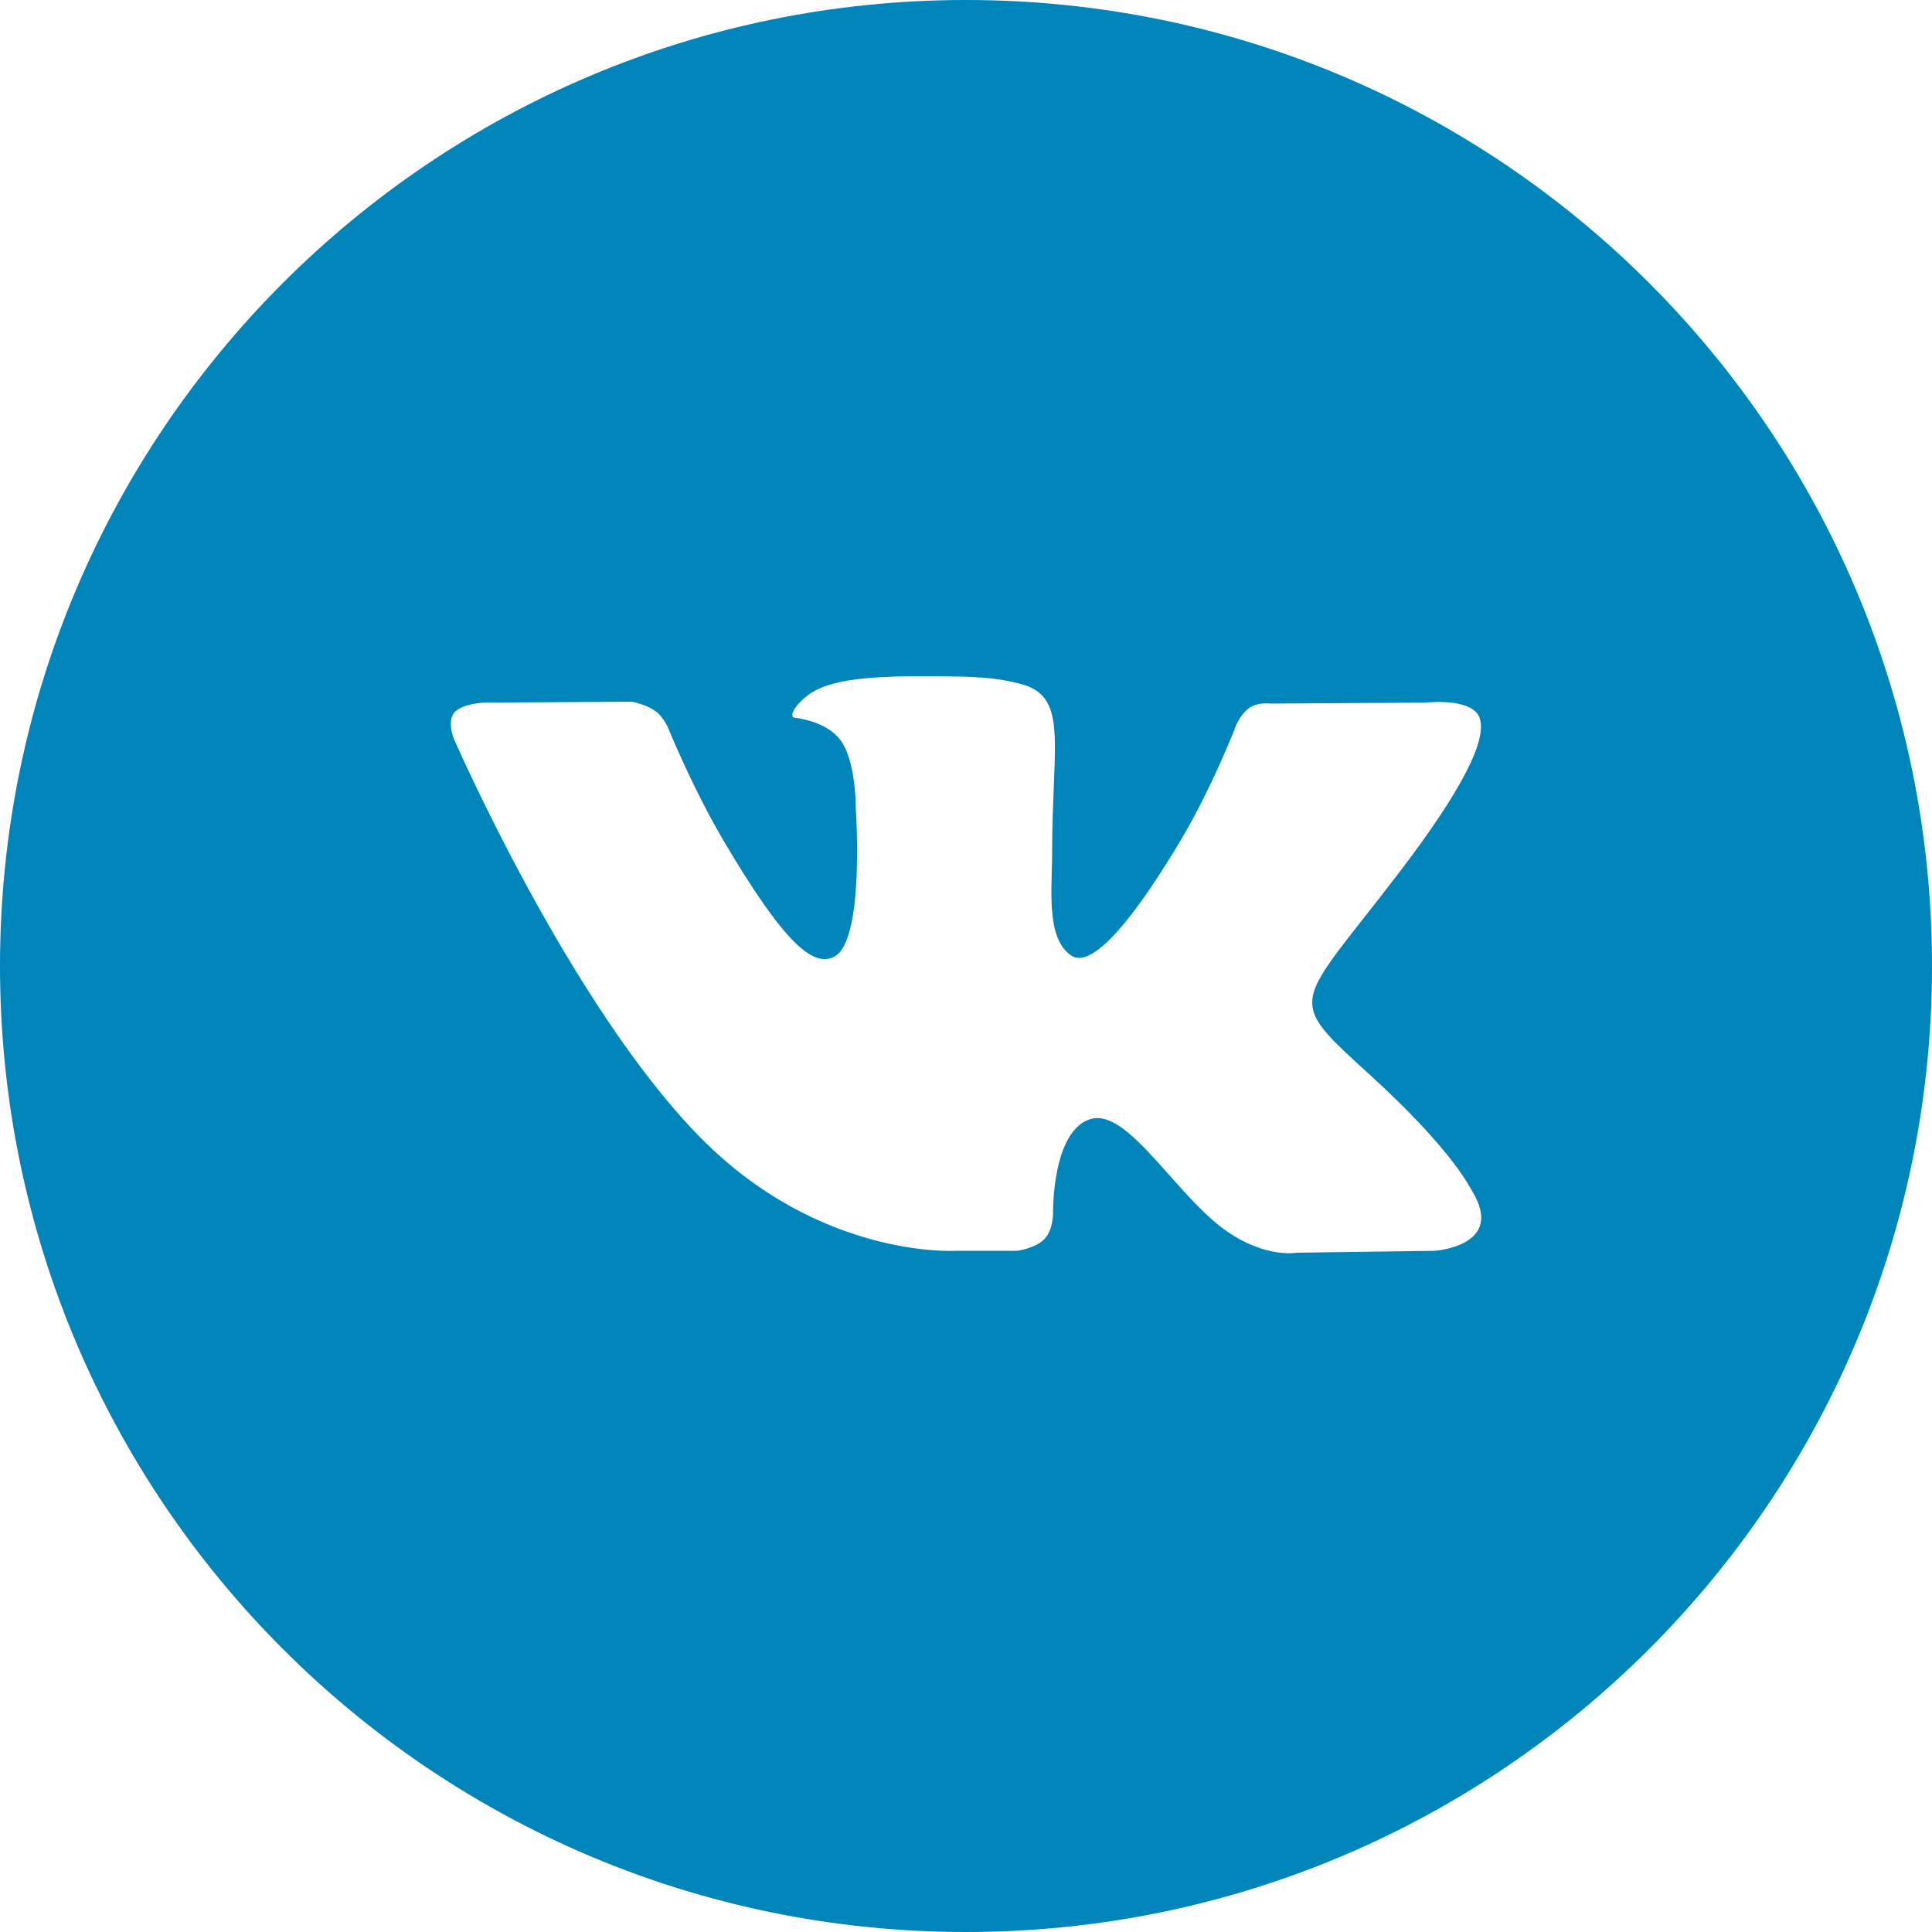 <svg width="40" height="40" viewBox="0 0 40 40" fill="none" xmlns="http://www.w3.org/2000/svg">
<path fill-rule="evenodd" clip-rule="evenodd" d="M20 0C8.955 0 0 8.954 0 20C0 31.046 8.955 40 20 40C31.045 40 40 31.046 40 20C40 8.954 31.045 0 20 0ZM21.629 25.647C21.432 25.855 21.047 25.897 21.047 25.897H19.771C19.771 25.897 16.959 26.063 14.48 23.531C11.777 20.768 9.393 15.288 9.393 15.288C9.393 15.288 9.334 15.138 9.334 14.985C9.334 14.901 9.352 14.817 9.404 14.755C9.572 14.56 10.029 14.547 10.029 14.547L13.078 14.528C13.078 14.528 13.363 14.574 13.57 14.723C13.74 14.845 13.834 15.074 13.834 15.074C13.834 15.074 14.041 15.585 14.363 16.245C14.539 16.606 14.748 17.012 14.979 17.403C16.254 19.563 16.846 20.035 17.277 19.804C17.908 19.467 17.719 16.75 17.719 16.75C17.719 16.75 17.723 16.423 17.662 16.061C17.619 15.796 17.541 15.512 17.402 15.326C17.215 15.074 16.902 14.955 16.666 14.898C16.584 14.878 16.51 14.866 16.455 14.859C16.283 14.836 16.564 14.445 16.93 14.27C17.479 14.007 18.447 13.991 19.592 14.003C20.484 14.012 20.74 14.066 21.09 14.149C21.898 14.341 21.873 14.954 21.818 16.278C21.803 16.675 21.783 17.135 21.783 17.667C21.783 18.406 21.648 19.445 22.191 19.79C22.426 19.938 22.996 19.812 24.424 17.432C25.102 16.303 25.609 14.977 25.609 14.977C25.609 14.977 25.645 14.904 25.703 14.822C25.752 14.756 25.816 14.684 25.893 14.639C26.068 14.535 26.307 14.567 26.307 14.567L29.514 14.547C29.514 14.547 30.479 14.434 30.633 14.862C30.797 15.309 30.273 16.356 28.963 18.071C27.721 19.698 27.115 20.297 27.172 20.826C27.213 21.213 27.605 21.563 28.359 22.25C30.064 23.805 30.418 24.562 30.477 24.656C31.184 25.807 29.693 25.897 29.693 25.897L26.844 25.936C26.844 25.936 26.232 26.054 25.428 25.512C25.006 25.227 24.594 24.763 24.201 24.321C23.6 23.646 23.047 23.023 22.574 23.17C21.779 23.418 21.803 25.097 21.803 25.097C21.803 25.097 21.811 25.456 21.629 25.647Z" fill="#0085BA"/>
</svg>

